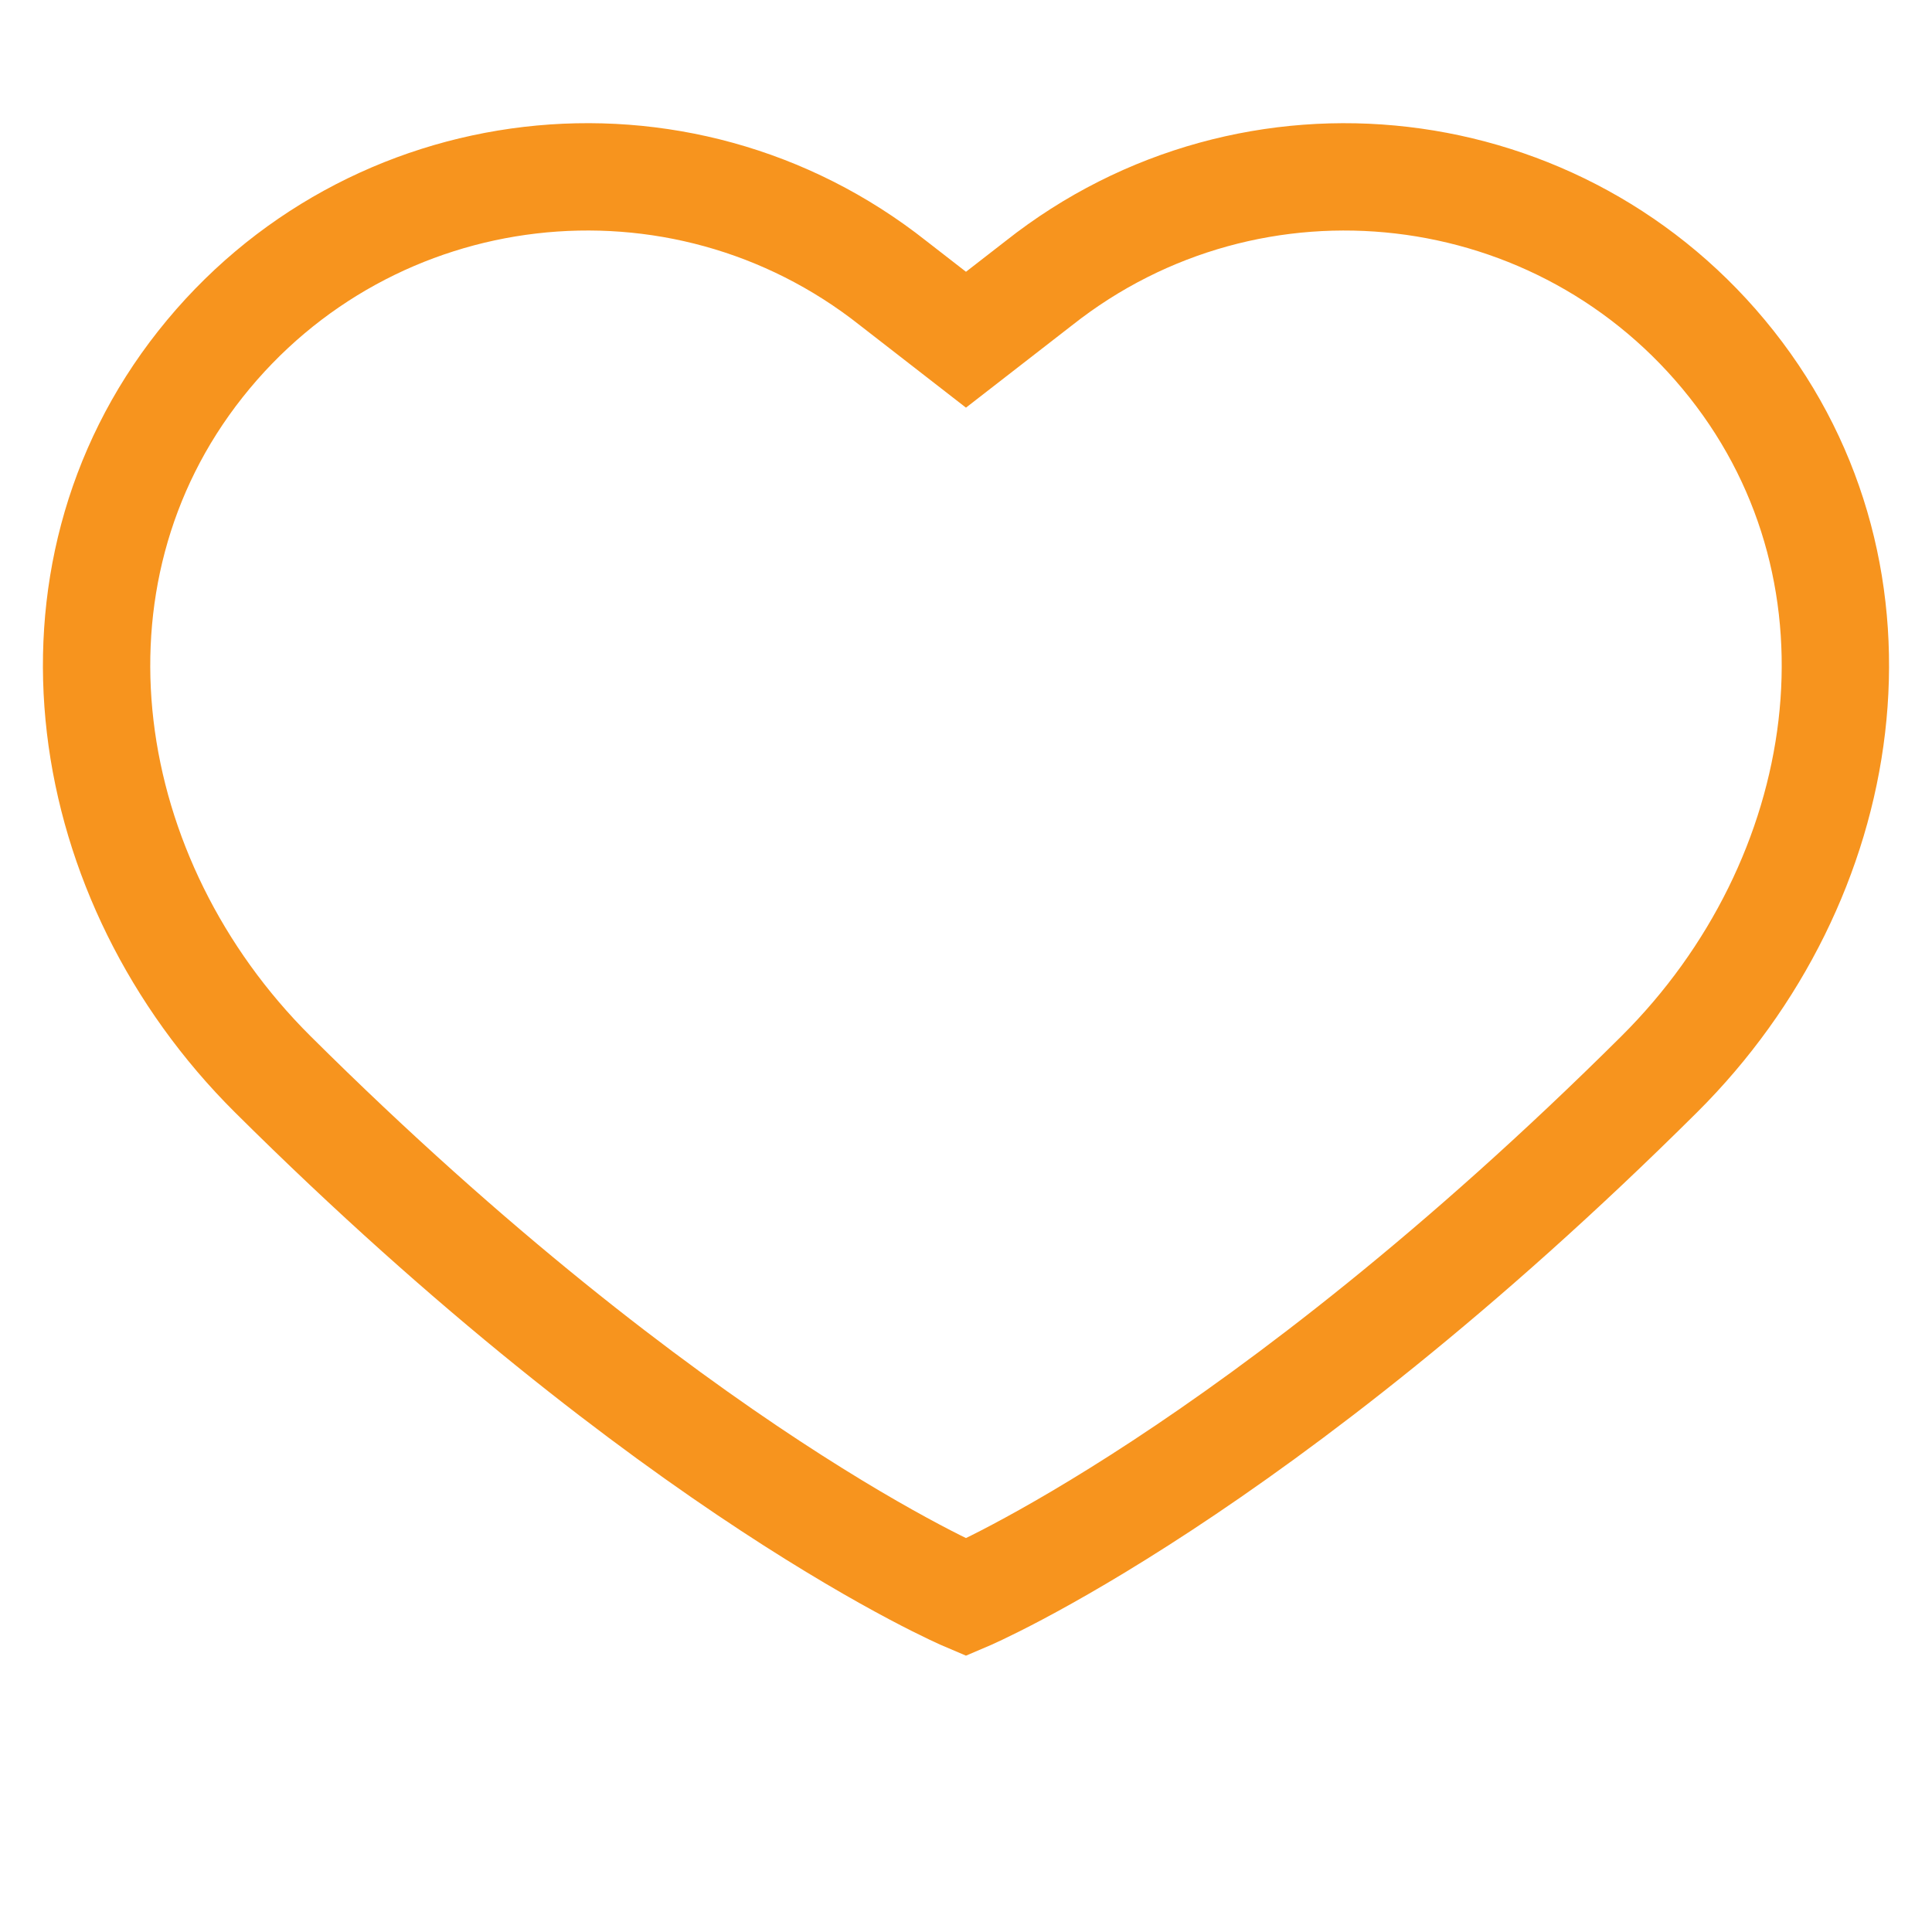 <?xml version="1.0" encoding="utf-8"?>
<!-- Generator: Adobe Illustrator 17.1.0, SVG Export Plug-In . SVG Version: 6.00 Build 0)  -->
<!DOCTYPE svg PUBLIC "-//W3C//DTD SVG 1.1//EN" "http://www.w3.org/Graphics/SVG/1.1/DTD/svg11.dtd">
<svg version="1.1" id="Layer_1" xmlns="http://www.w3.org/2000/svg" xmlns:xlink="http://www.w3.org/1999/xlink" x="0px" y="0px"
	 viewBox="0 0 72 72" enable-background="new 0 0 72 72" xml:space="preserve">
<path fill="none" stroke="#F7941E" stroke-width="4" stroke-miterlimit="10" d="M35.999,59.529c0,0,10.857-4.602,25.834-19.493
	c7.258-7.218,8.995-18.505,2.697-26.466c-6.297-7.963-17.86-9.311-25.819-3.015l-2.712,2.105l-2.711-2.105
	c-7.959-6.297-19.522-4.948-25.819,3.015c-6.298,7.962-4.561,19.248,2.697,26.466C25.144,54.927,35.999,59.529,35.999,59.529z"/>
</svg>
